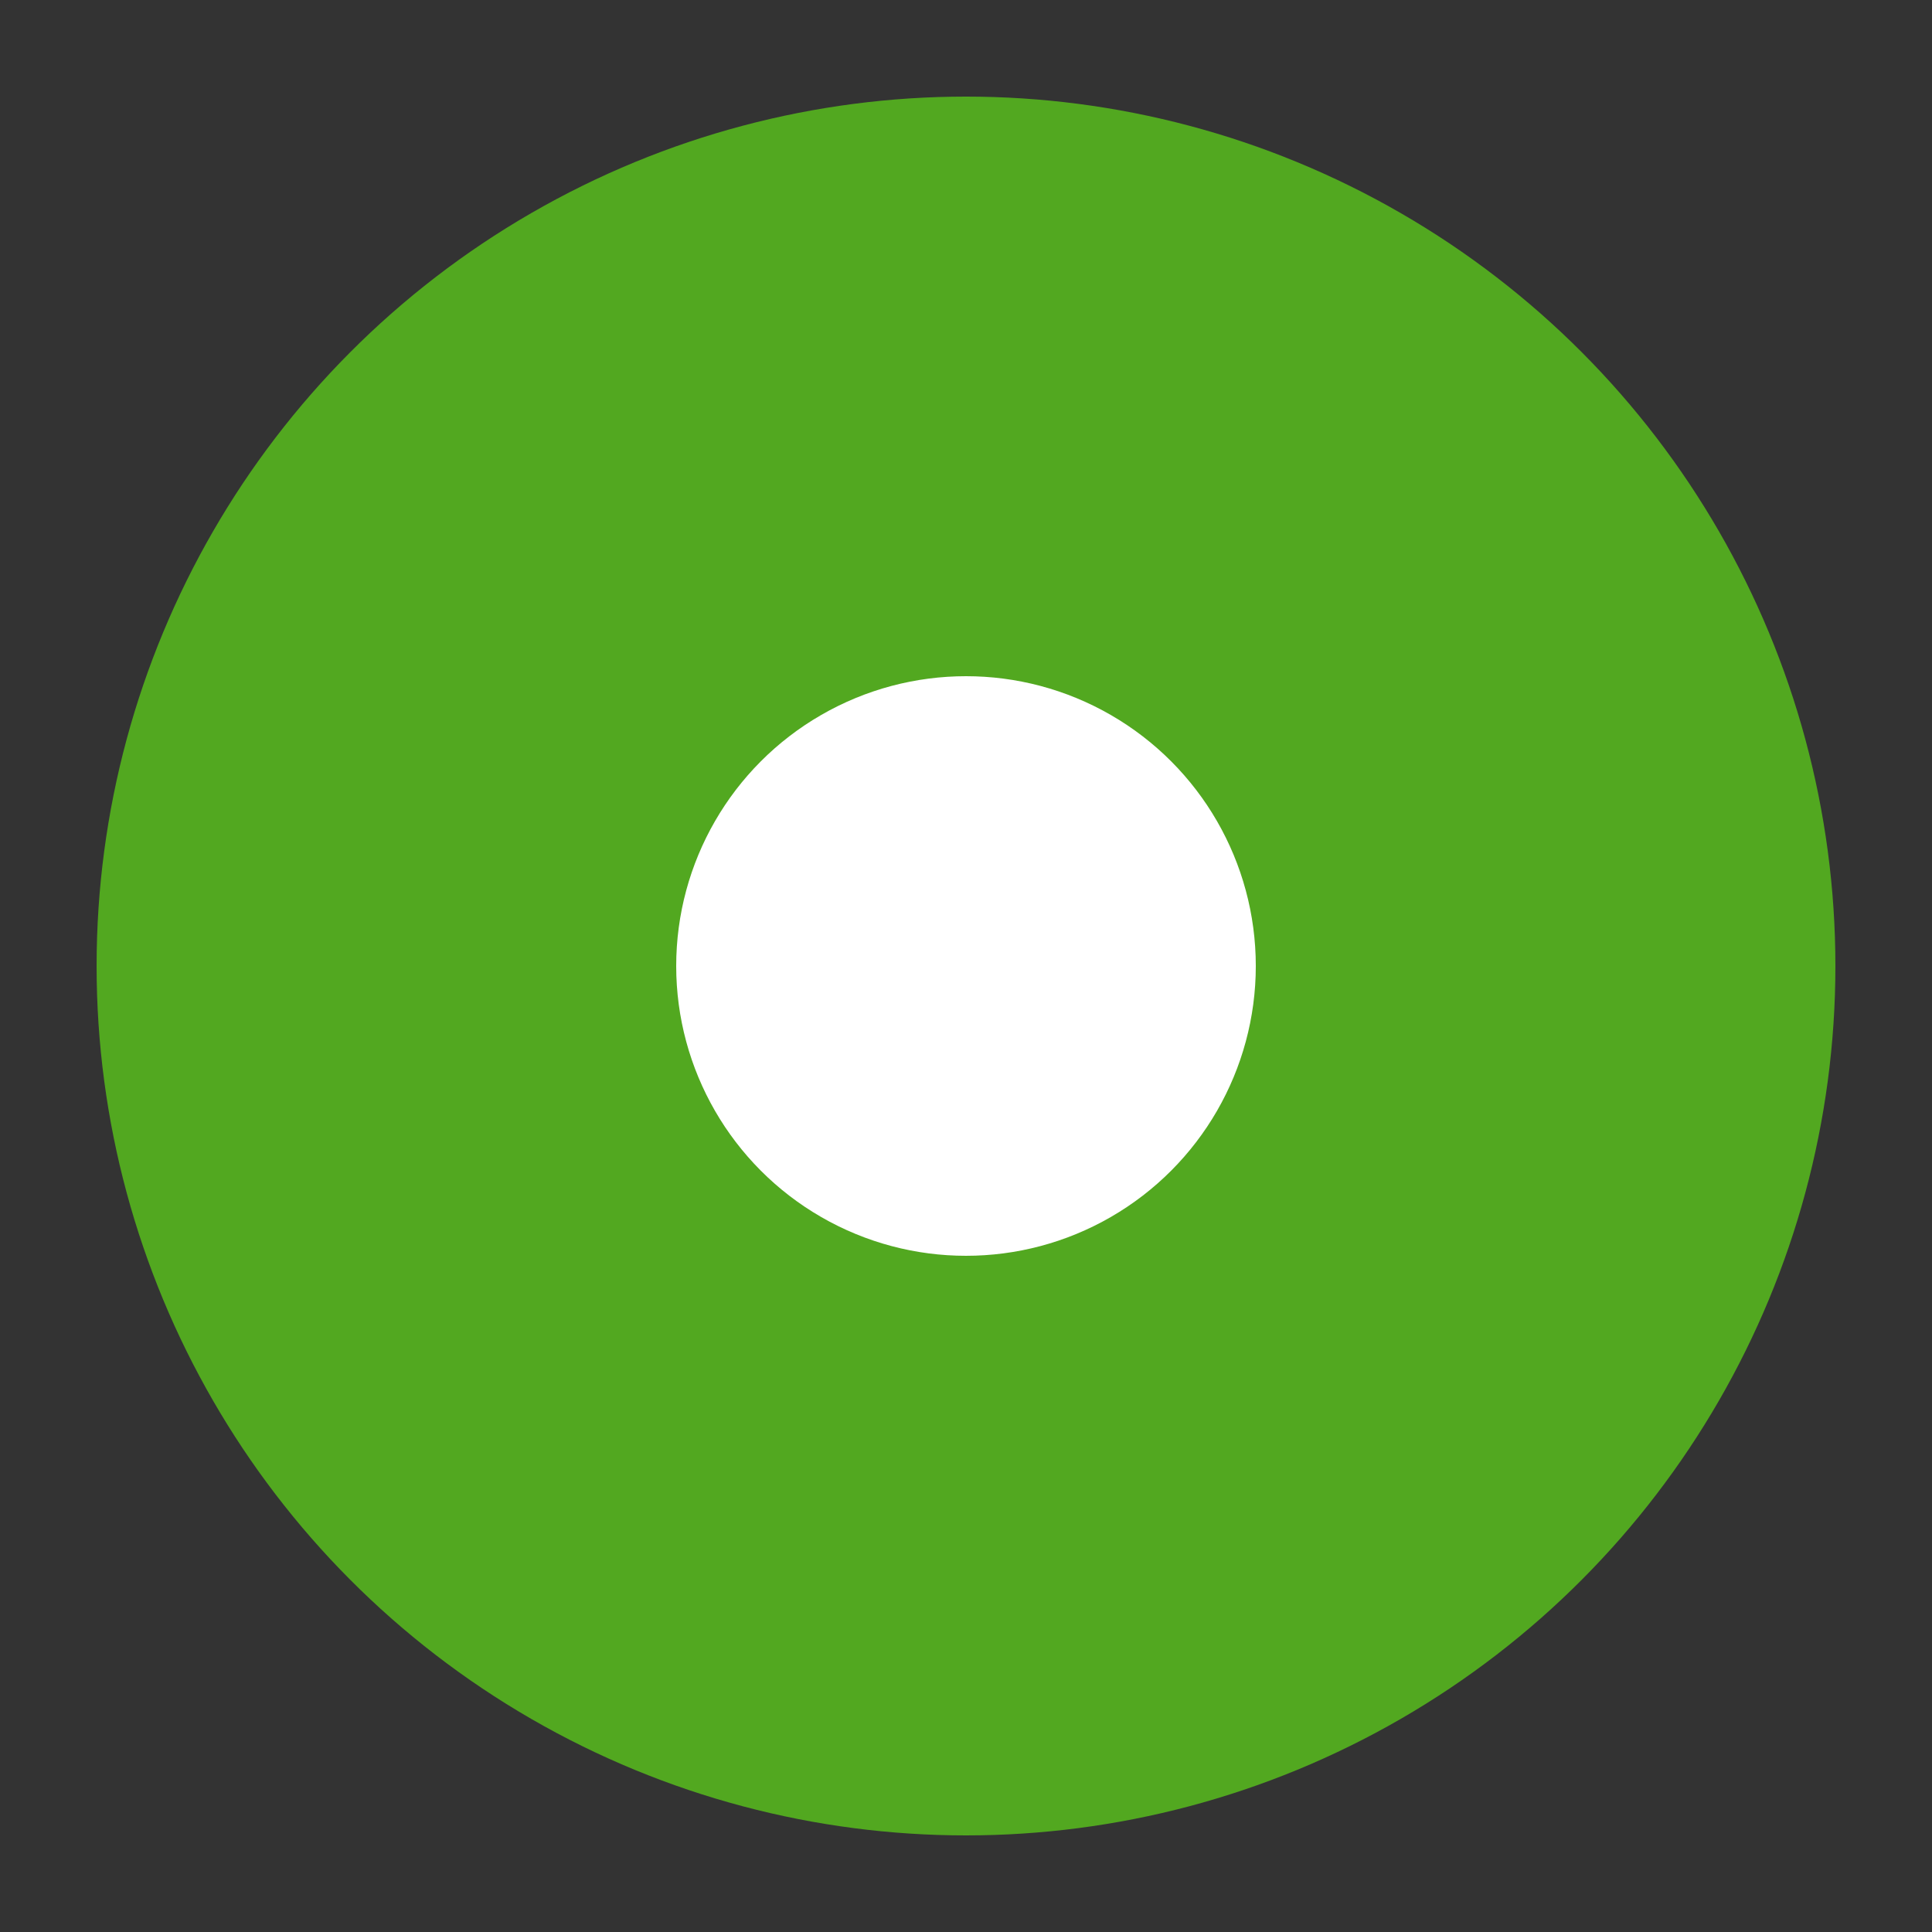 <svg version="1.1" viewBox="0 0 20 20" xmlns="http://www.w3.org/2000/svg">
    <rect x="0" y="0" width="20" height="20" fill="#333333" stroke="none"/>
    <circle cx="10" cy="10" r="9" fill="#52a820" />
    <circle cx="10" cy="10" r="3" fill="#fff" />
</svg>
